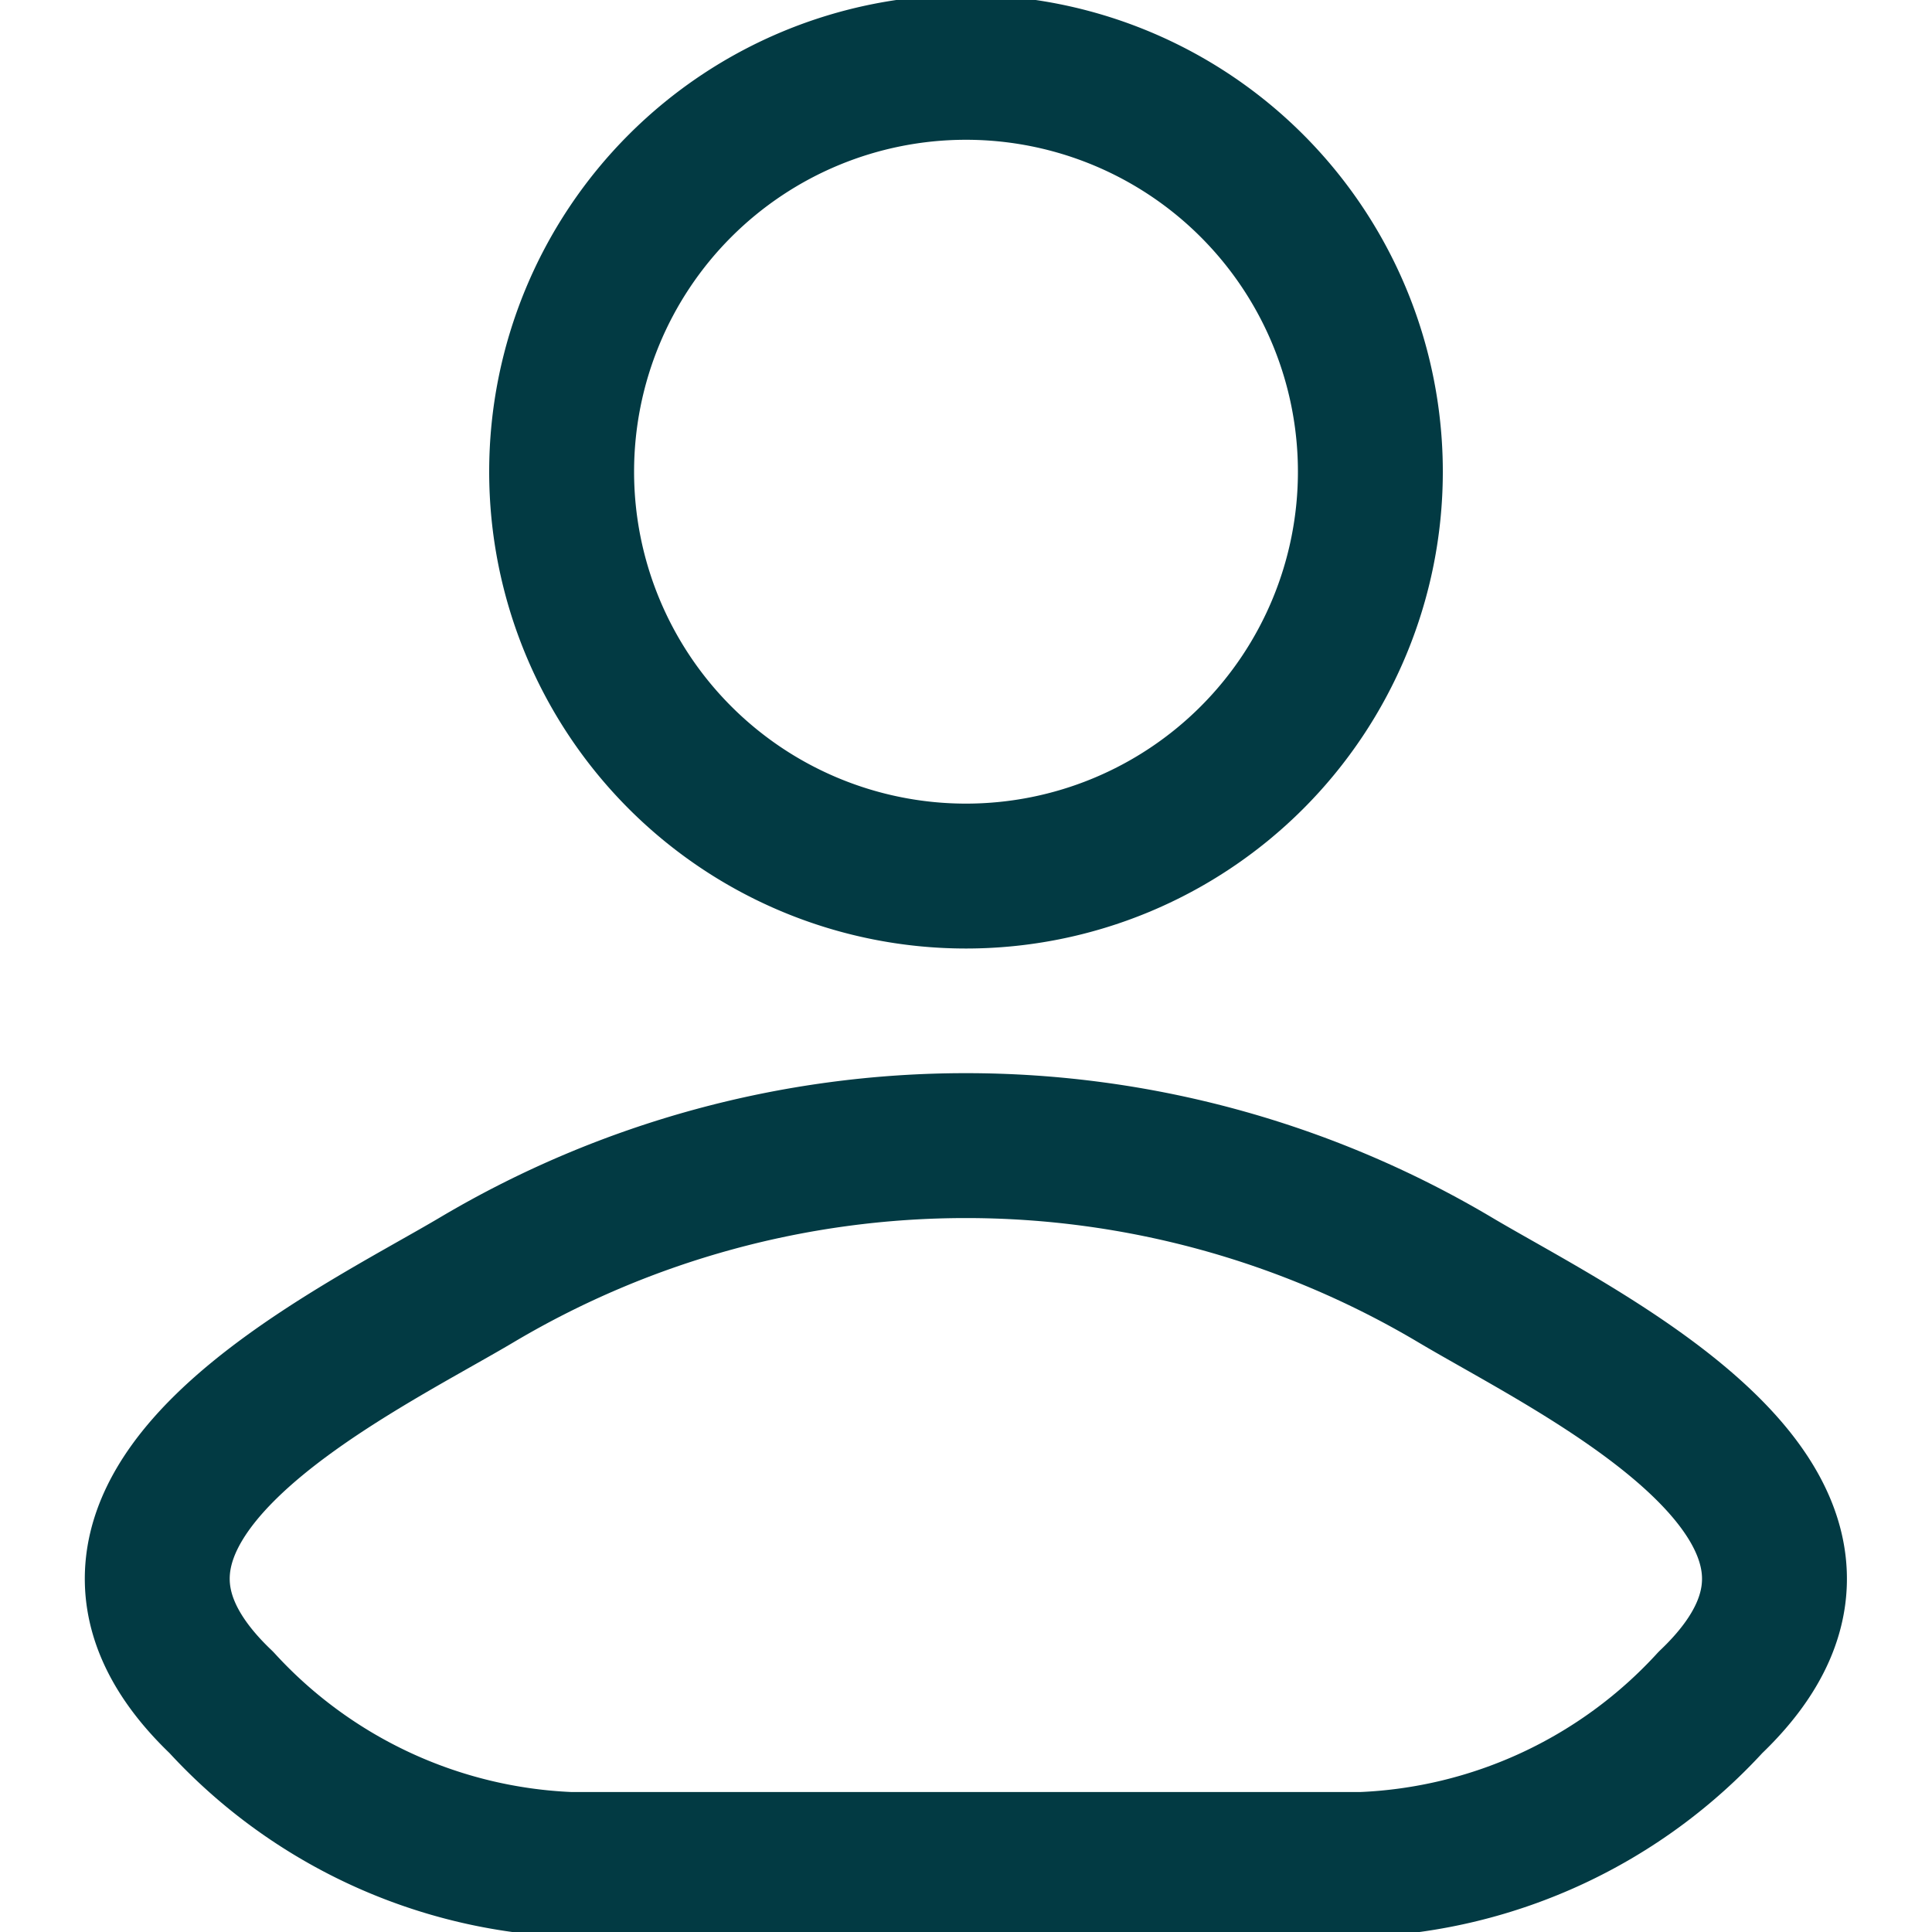 <svg xmlns="http://www.w3.org/2000/svg" xmlns:xlink="http://www.w3.org/1999/xlink" width="20" height="20" viewBox="0 0 20 20">
  <defs>
    <clipPath id="clip-path">
      <rect id="Rectangle_4957" data-name="Rectangle 4957" width="20" height="20" transform="translate(70 462)" fill="#fff" stroke="#023a43" stroke-width="1.5"/>
    </clipPath>
  </defs>
  <g id="Mask_Group_231" data-name="Mask Group 231" transform="translate(-70 -462)" clip-path="url(#clip-path)">
    <g id="user-stroke-rounded_2_" data-name="user-stroke-rounded (2)" transform="translate(68.837 460.837)">
      <path id="Path_39535" data-name="Path 39535" d="M6.119,14.4c-1.316.784-4.767,2.384-2.665,4.386a5.176,5.176,0,0,0,3.608,1.678h8.2a5.176,5.176,0,0,0,3.608-1.678c2.1-2-1.349-3.6-2.665-4.386A9.919,9.919,0,0,0,6.119,14.4Z" fill="none" stroke="#023a43" stroke-linecap="round" stroke-linejoin="round" stroke-width="1.5"/>
      <path id="Path_39536" data-name="Path 39536" d="M15.349,6.047A4.186,4.186,0,1,1,11.163,1.86,4.186,4.186,0,0,1,15.349,6.047Z" fill="none" stroke="#023a43" stroke-width="1.5"/>
    </g>
  </g>
</svg>
